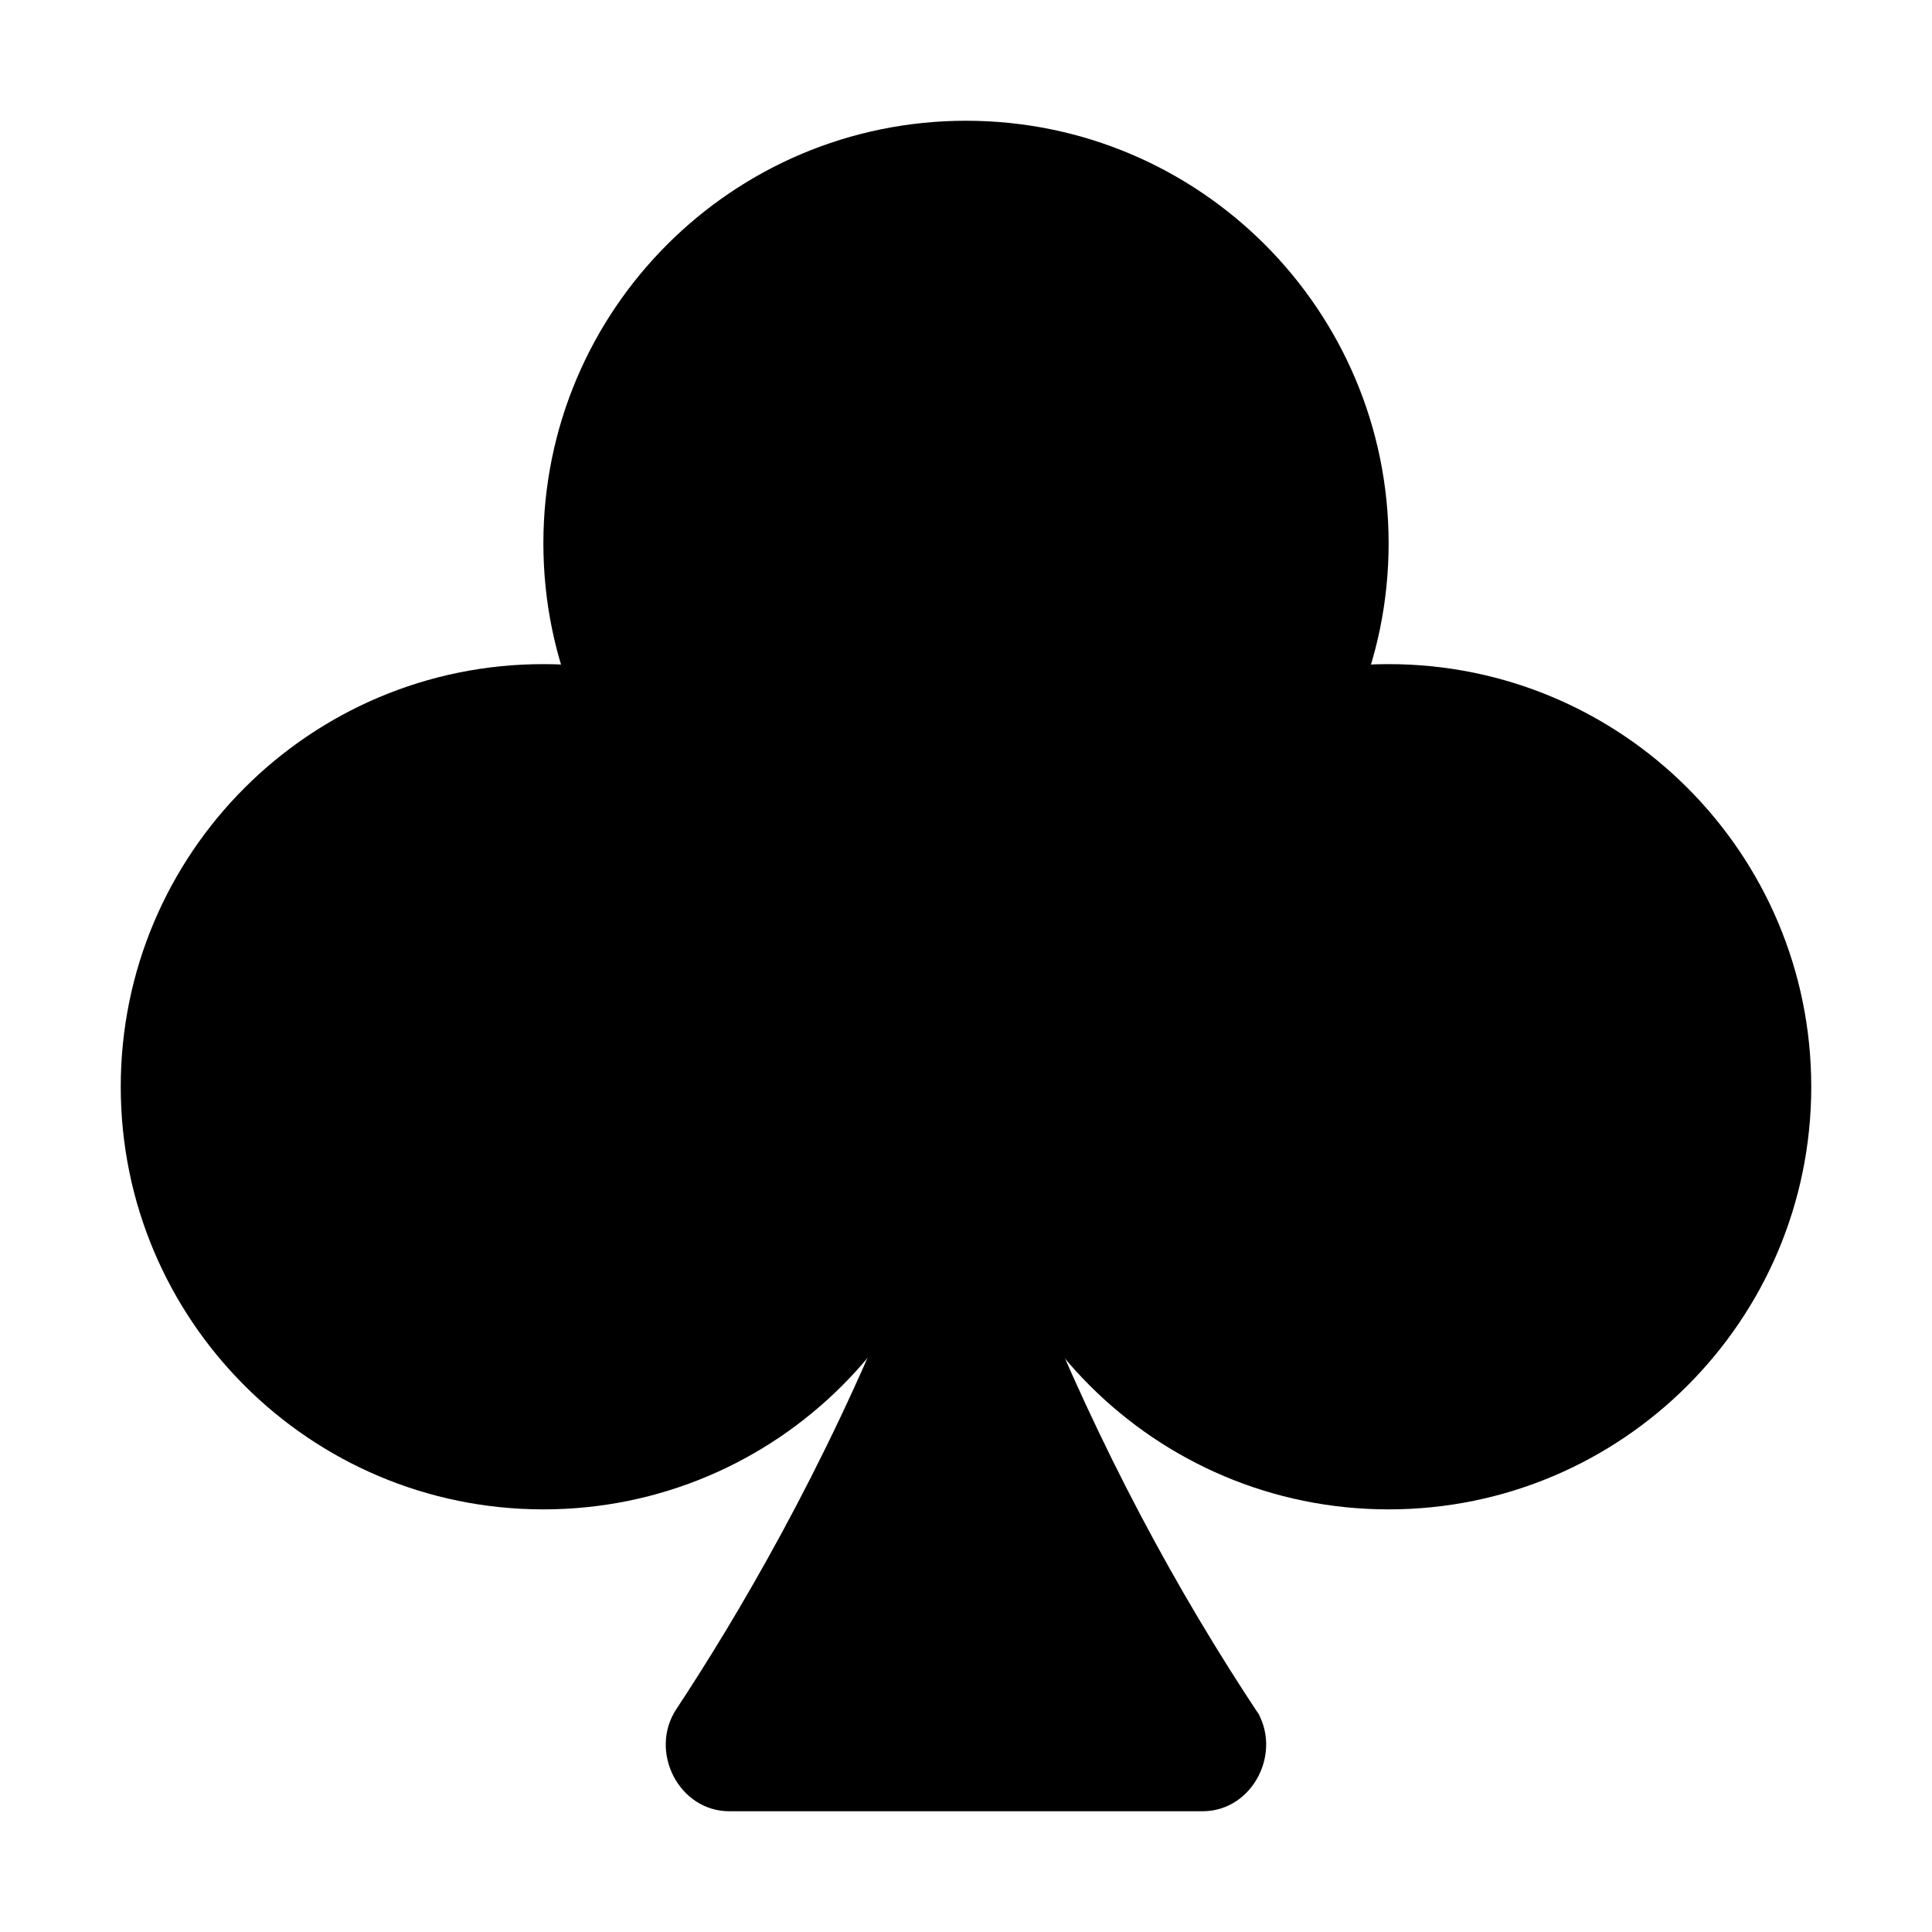 <!-- Generated by IcoMoon.io -->
<svg version="1.1" xmlns="http://www.w3.org/2000/svg" width="32" height="32" viewBox="0 0 32 32">
<title>suit-club-fill</title>
<path d="M23 9c0 3.866-3.134 7-7 7s-7-3.134-7-7v0c0-3.866 3.134-7 7-7s7 3.134 7 7v0z"></path>
<path d="M16 18c0 3.866-3.134 7-7 7s-7-3.134-7-7v0c0-3.866 3.134-7 7-7s7 3.134 7 7v0zM30 18c0 3.866-3.134 7-7 7s-7-3.134-7-7v0c0-3.866 3.134-7 7-7s7 3.134 7 7v0z"></path>
<path d="M11.204 28.306c1-1.516 2.448-3.96 3.66-6.996 0.374-0.934 1.898-0.934 2.272 0 1.091 2.686 2.318 4.988 3.751 7.142l-0.091-0.146c0.462 0.7-0.040 1.694-0.876 1.694h-7.84c-0.838 0-1.34-0.994-0.876-1.694z"></path>
<path d="M14 14h4v8h-4v-8z"></path>
</svg>
